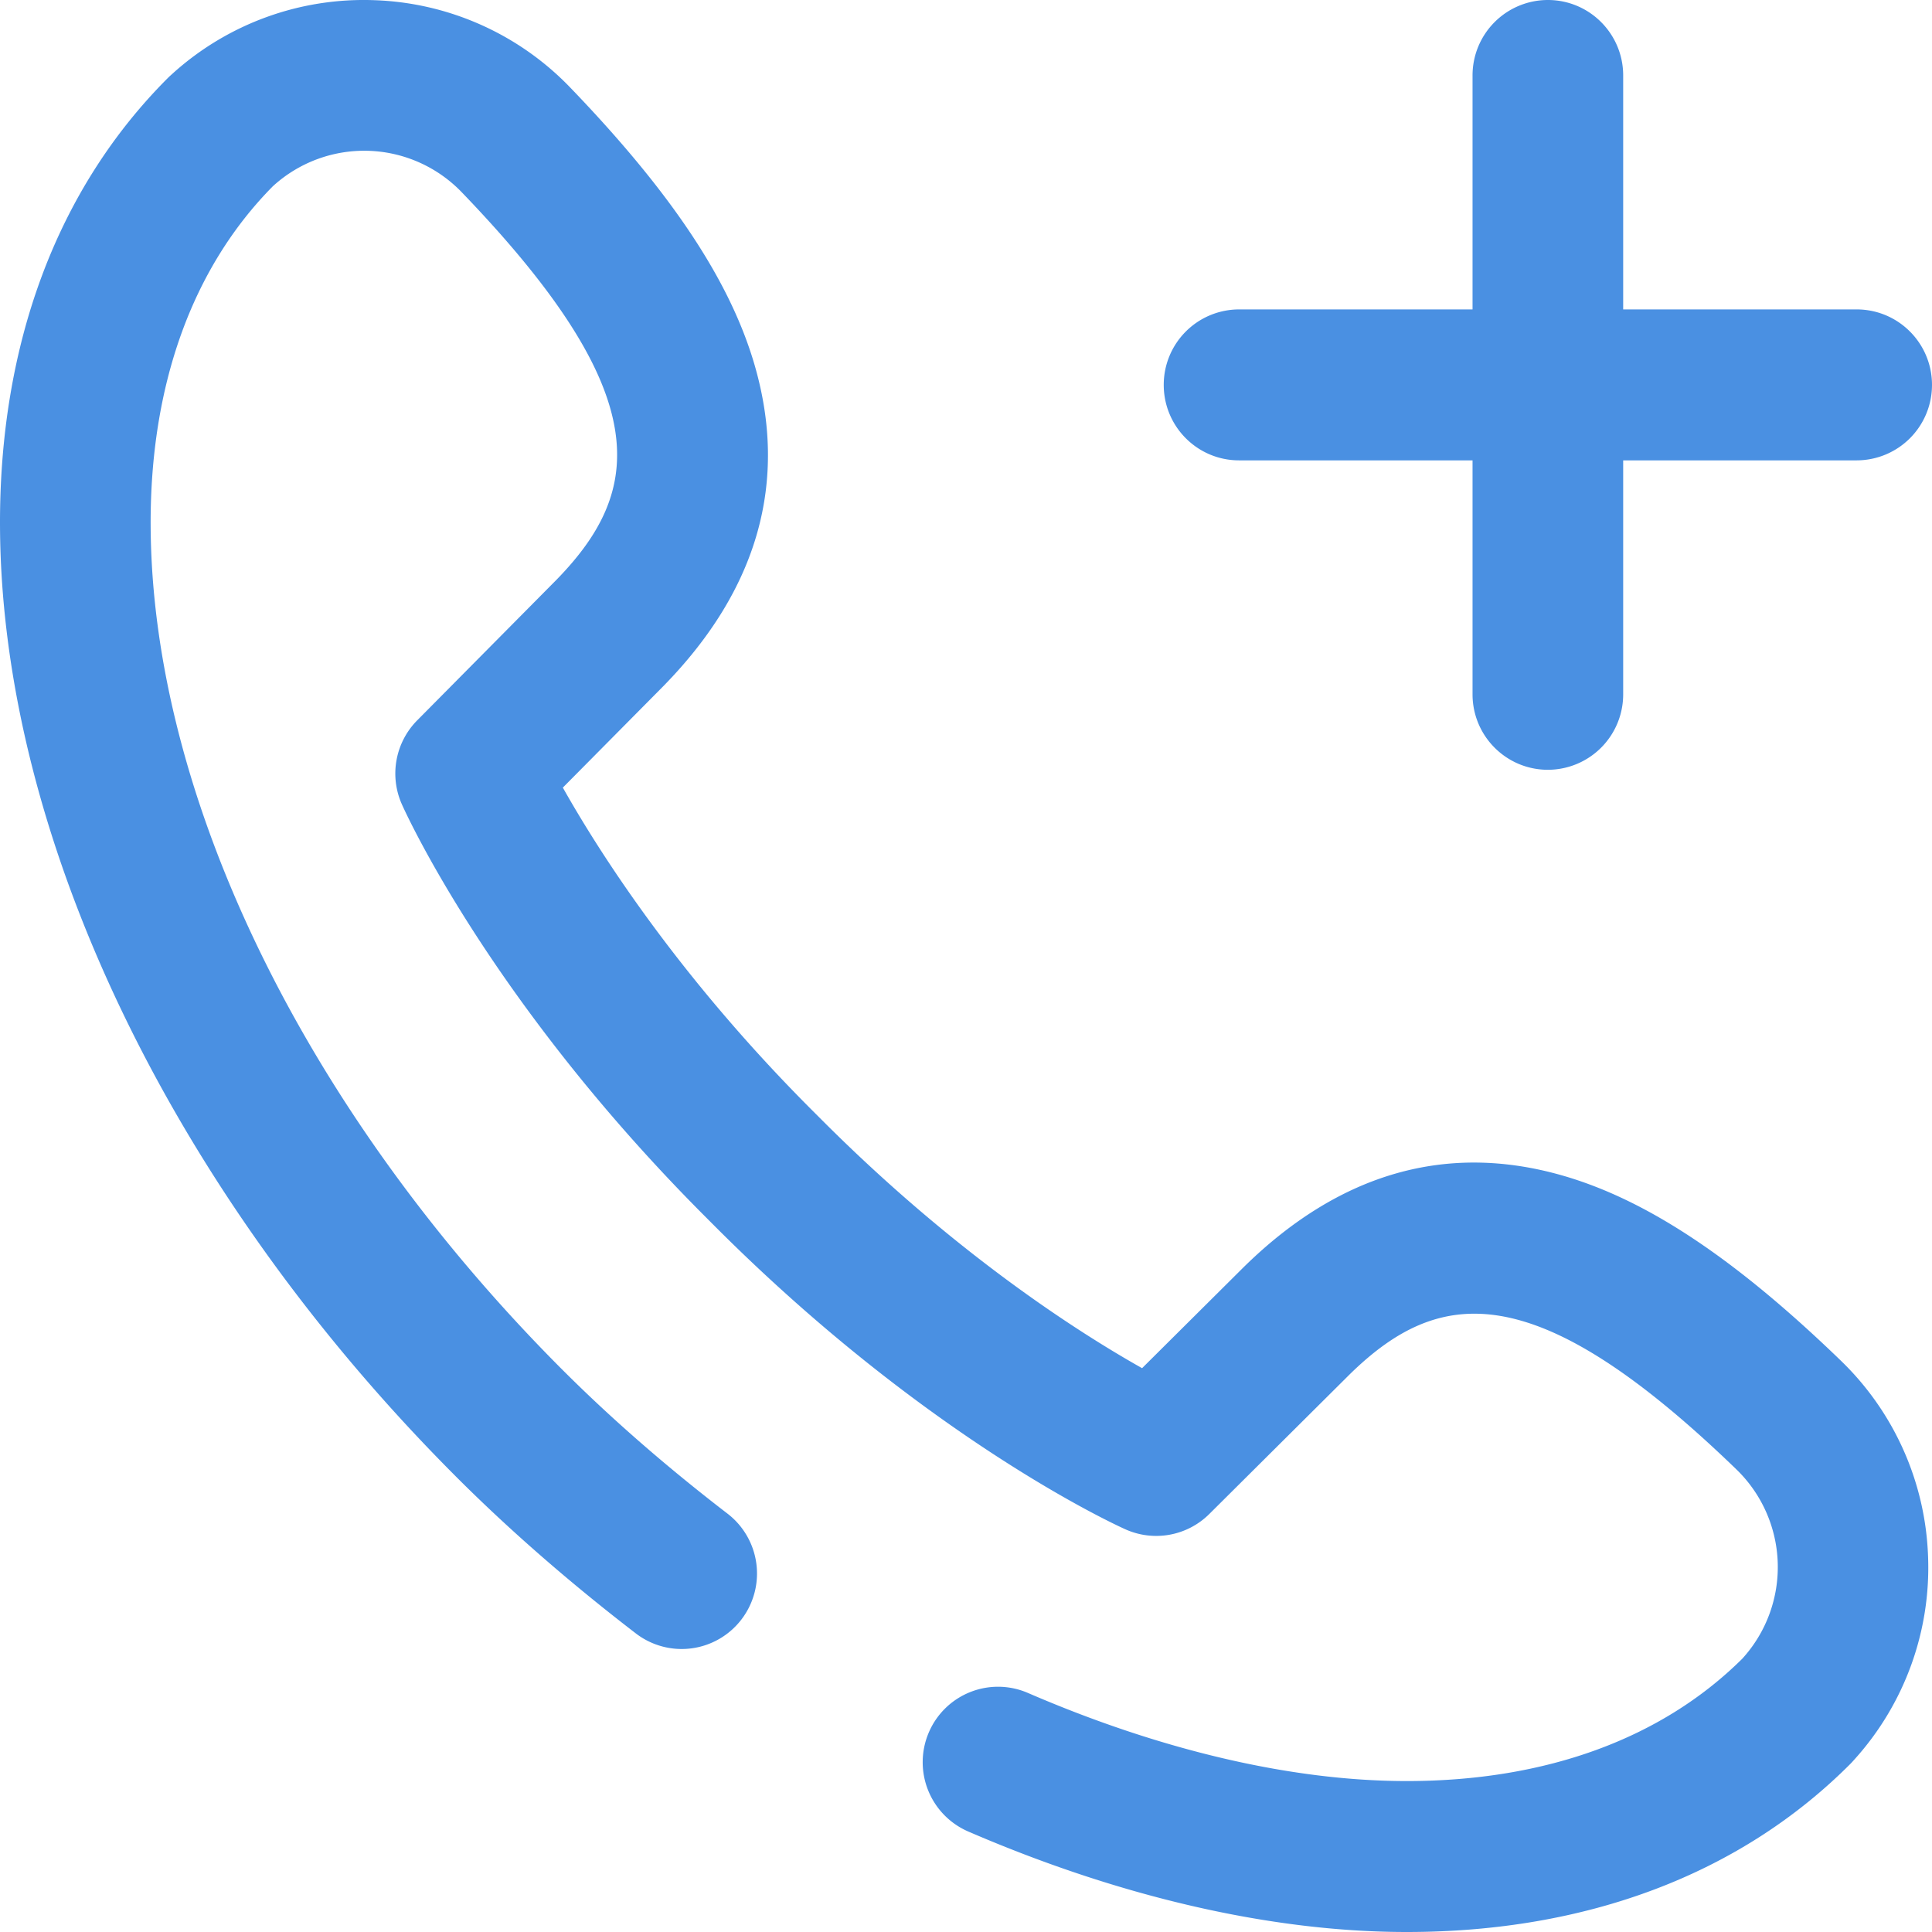 <svg t="1737545410677" class="icon" viewBox="0 0 1024 1024" version="1.1" xmlns="http://www.w3.org/2000/svg" p-id="8347" width="200" height="200"><path d="M1021.918 825.112a151.656 151.656 0 0 1-38.768 107.152l-1.04 1.16c-0.472 0.528-0.96 1.056-1.464 1.56C922.486 993.24 841.27 1024 745.622 1024l-2.24-0.008c-70.8-0.352-150.4-18.776-230.216-53.264a40.024 40.024 0 0 1-20.848-52.568 39.896 39.896 0 0 1 52.464-20.88c70.04 30.256 138.848 46.416 198.992 46.712l1.832 0.008c73.6 0 135.04-22.4 177.856-64.864l0.28-0.32a72.048 72.048 0 0 0-3.624-100.208C812.934 675.048 762.326 682.56 715.486 728.32l-74.544 74.144a39.88 39.88 0 0 1-44.368 8.144c-4.216-1.88-104.648-47.424-217.824-160.808l-5.248-5.264c-113.2-113.408-158.64-214.04-160.52-218.272a40.064 40.064 0 0 1 8.128-44.448l74.016-74.704c45.664-46.928 53.152-97.624-50.208-205.024a71.72 71.72 0 0 0-100.024-3.616l-0.304 0.272C101.862 142 79.478 204.224 79.846 278.784c0.72 143.704 82.04 310.592 217.536 446.512l0.376 0.368c25.872 25.92 55.424 51.696 87.84 76.6a40.04 40.04 0 0 1 7.384 56.08 39.864 39.864 0 0 1-55.976 7.4c-35.016-26.904-67.088-54.872-95.328-83.12l-0.376-0.384C91.03 631.68 0.83 443.616 0.006 279.176c-0.48-96.8 30.24-179.008 88.84-237.72a39.44 39.44 0 0 1 1.552-1.48l1.144-1.032A151.072 151.072 0 0 1 198.51 0.104 151.064 151.064 0 0 1 302.39 46.56c53.76 55.864 84.8 102.664 97.672 147.288 17.736 61.504 1.6 118.456-47.944 169.28l-0.224 0.24-53.576 54.08c18.992 33.76 60.744 99.488 131.616 170.504l5.256 5.256c71.344 71.496 136.576 113.056 170.136 131.952l54.032-53.728 0.24-0.232c50.72-49.64 107.56-65.8 168.944-48.032 44.536 12.896 91.248 43.992 147 97.864a151.6 151.6 0 0 1 46.376 104.08zM656.718 244h123.76V368c0 22.096 17.88 40 39.92 40a39.96 39.96 0 0 0 39.92-40V244h123.76a39.96 39.96 0 0 0 39.92-40c0-22.096-17.864-40-39.92-40h-123.76V40c0-22.096-17.864-40-39.92-40a39.96 39.96 0 0 0-39.92 40v124H656.726a39.96 39.96 0 0 0-39.92 40c0 22.096 17.88 40 39.92 40z" fill="#4A90E2" p-id="8348"></path></svg>
